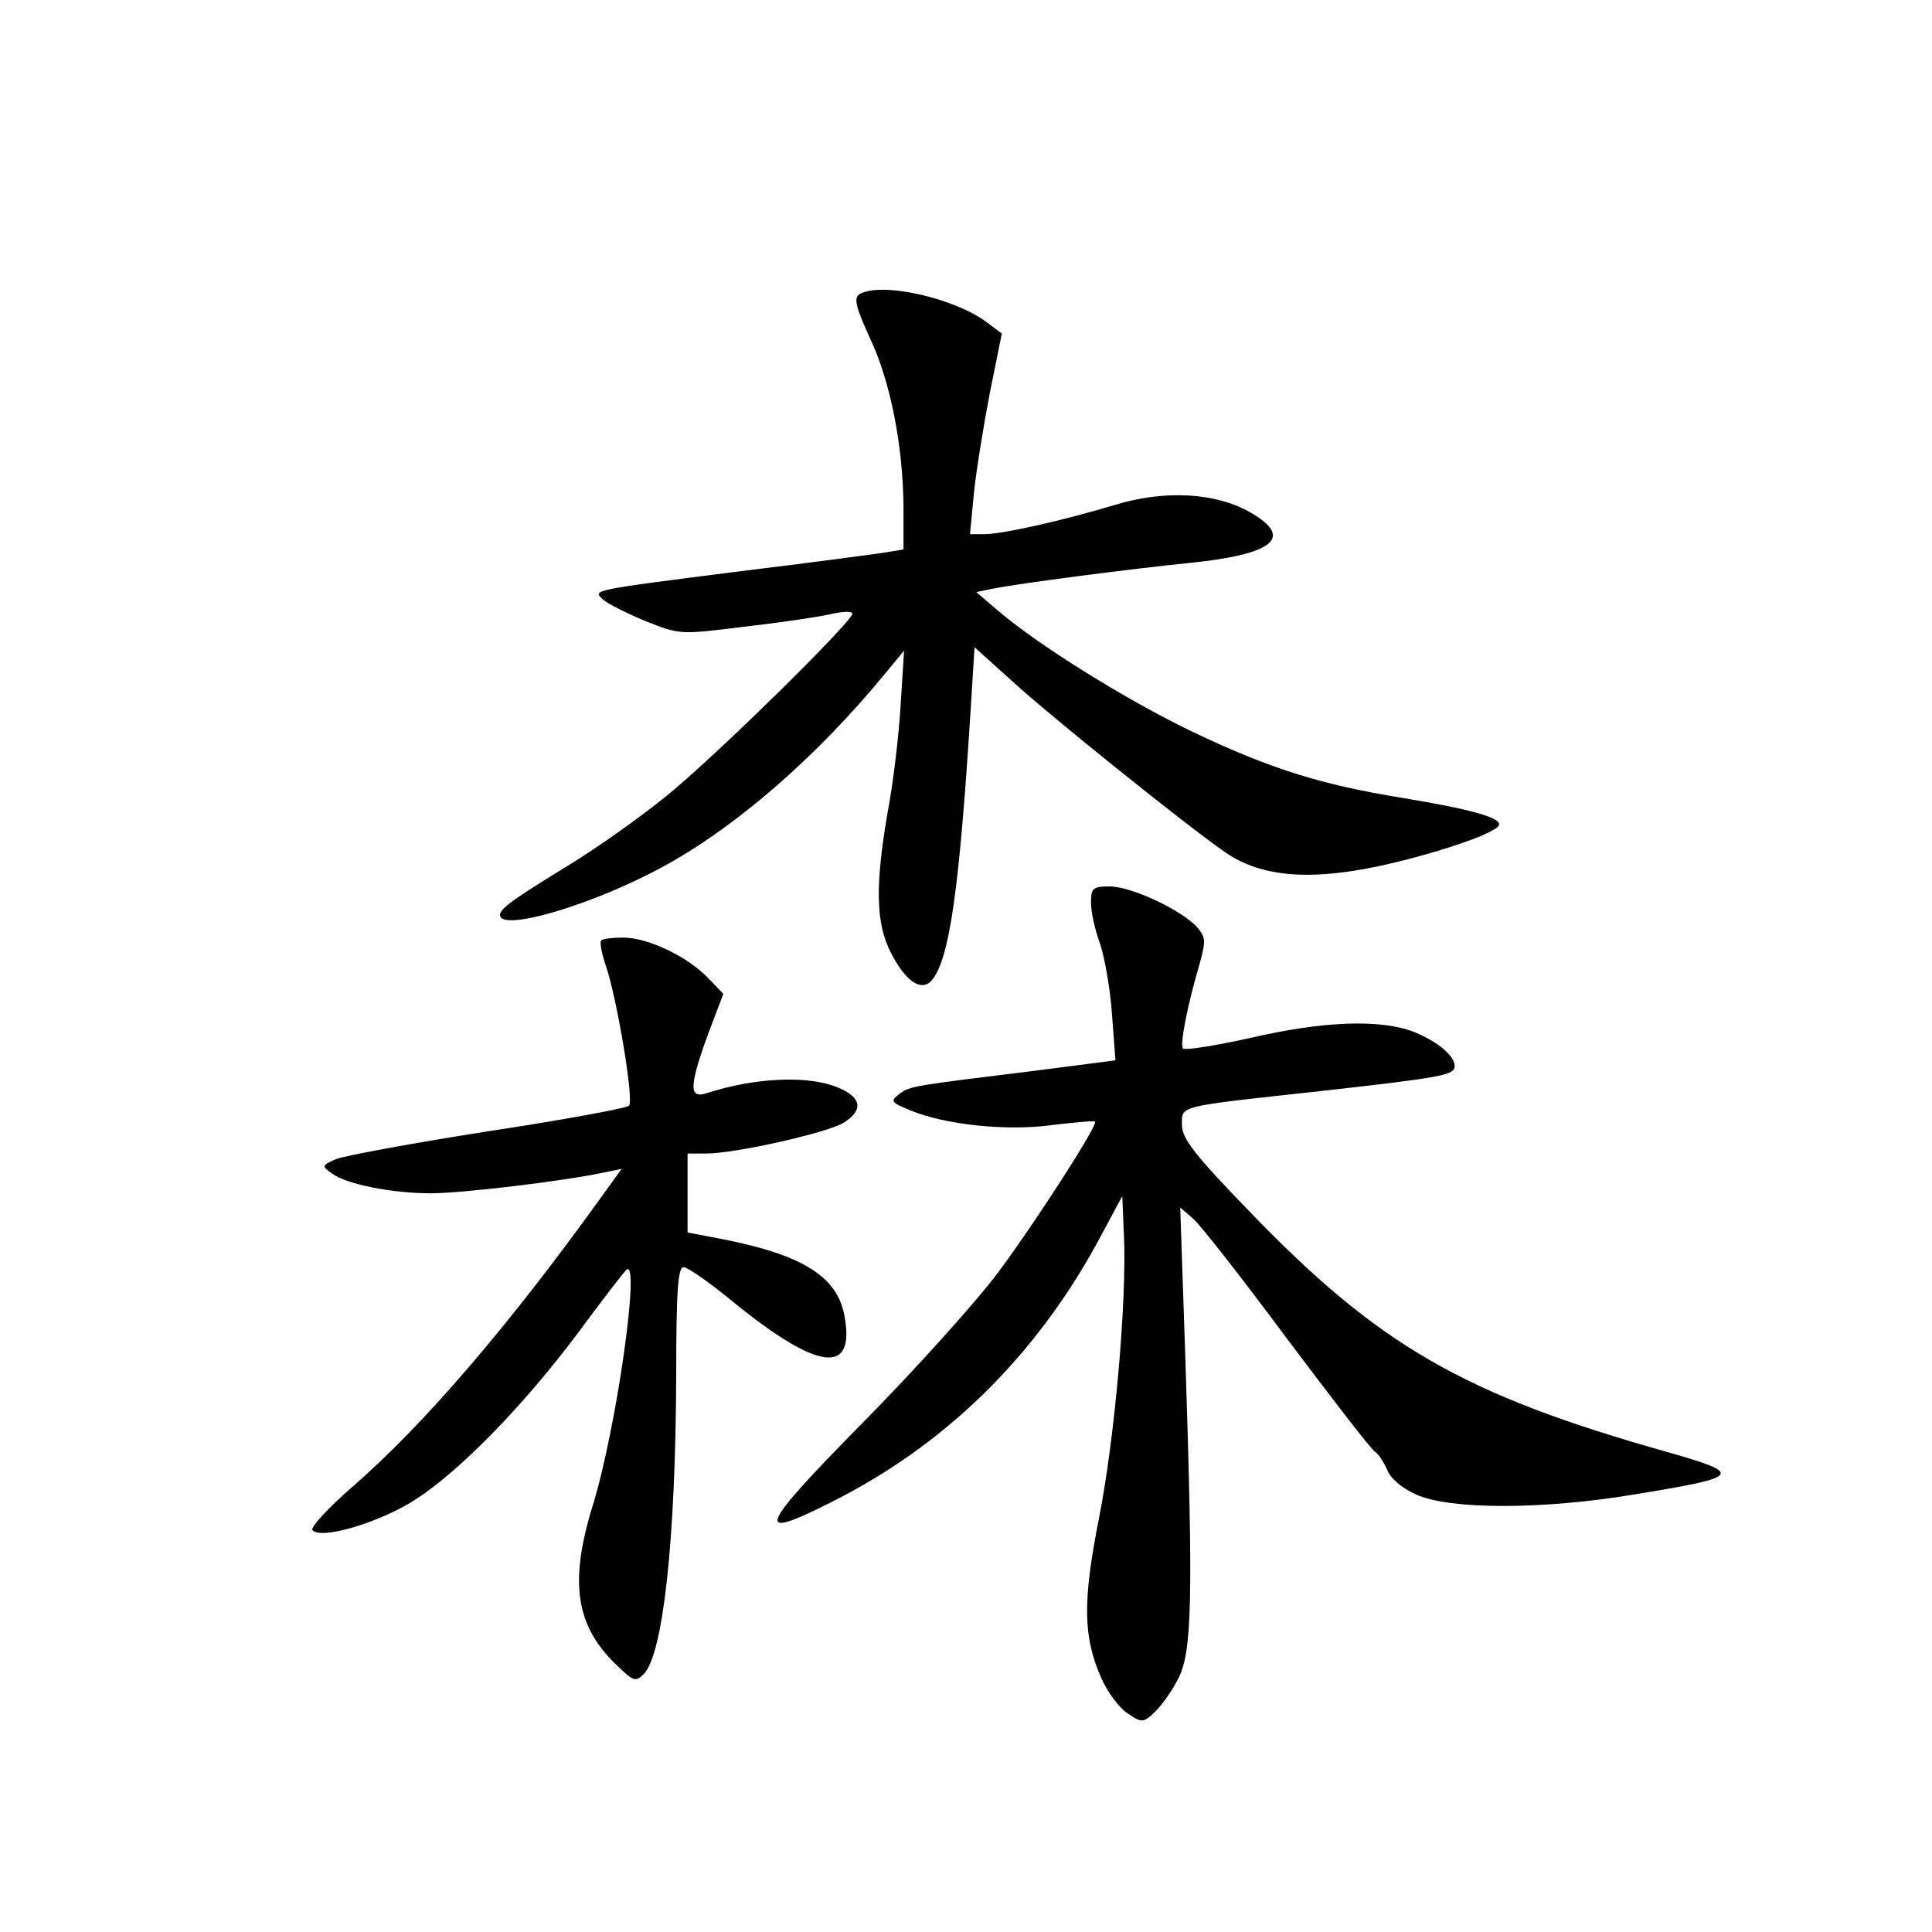 <?xml version="1.0" standalone="no"?>
<!DOCTYPE svg PUBLIC "-//W3C//DTD SVG 20010904//EN"
 "http://www.w3.org/TR/2001/REC-SVG-20010904/DTD/svg10.dtd">
<svg version="1.0" xmlns="http://www.w3.org/2000/svg"
 width="340pt" height="340pt" viewBox="0 0 340 340"
 preserveAspectRatio="xMidYMid meet">
<g transform="translate(0,340) scale(0.1,-0.1)"
fill="#000000" stroke="none">
<path d="M1512 2882 c-10 -7 -5 -24 18 -75 37 -77 59 -191 60 -298 l0 -76 -37
-6 c-21 -3 -132 -18 -248 -32 -267 -34 -262 -33 -244 -50 8 -7 41 -24 75 -38
60 -24 61 -24 173 -10 62 7 130 17 152 22 21 5 39 6 39 1 0 -14 -247 -257
-330 -323 -47 -38 -121 -90 -165 -117 -103 -63 -125 -79 -125 -90 0 -31 165
18 289 86 128 70 270 194 389 339 l33 40 -6 -95 c-3 -52 -13 -138 -23 -190
-22 -128 -21 -195 6 -247 26 -51 54 -69 72 -48 31 38 48 157 68 473 l7 113 71
-64 c65 -59 291 -241 366 -294 62 -45 146 -54 271 -28 95 20 210 58 215 73 4
13 -50 28 -171 48 -142 23 -231 51 -366 115 -119 57 -278 156 -349 218 l-34
29 29 6 c50 10 245 35 343 45 152 15 189 45 109 90 -60 34 -149 39 -235 13
-93 -28 -200 -52 -231 -52 l-26 0 7 73 c4 39 17 119 28 176 l21 104 -24 18
c-58 45 -190 74 -227 51z"/>
<path d="M1920 1811 c0 -16 7 -48 16 -72 8 -24 18 -80 21 -125 l6 -80 -139
-18 c-219 -27 -222 -27 -241 -41 -17 -13 -15 -15 19 -29 60 -25 168 -37 249
-26 41 5 75 8 76 6 6 -5 -104 -176 -171 -266 -39 -52 -146 -171 -239 -265
-183 -186 -192 -208 -55 -139 200 100 359 255 470 459 l43 80 3 -70 c5 -115
-16 -355 -44 -497 -29 -147 -28 -208 4 -281 11 -25 32 -53 46 -62 25 -17 28
-17 47 1 12 11 31 37 42 59 25 47 27 138 13 565 l-9 265 23 -20 c13 -11 87
-106 165 -211 79 -105 148 -195 155 -199 6 -4 15 -18 21 -31 5 -15 26 -33 51
-44 59 -27 222 -27 384 0 190 31 194 36 57 75 -358 101 -507 187 -736 425 -95
98 -117 127 -117 150 0 35 -11 32 245 60 214 24 235 28 235 44 0 19 -34 46
-77 62 -58 20 -154 17 -280 -12 -63 -14 -118 -23 -121 -19 -6 6 7 74 30 152
10 37 10 44 -6 62 -28 30 -115 71 -153 71 -30 0 -33 -3 -33 -29z"/>
<path d="M1058 1745 c-3 -3 1 -24 9 -47 19 -57 49 -235 40 -244 -4 -4 -116
-25 -249 -45 -133 -21 -253 -43 -267 -49 -25 -11 -25 -12 -7 -25 25 -19 106
-35 174 -35 55 0 230 21 302 36 l34 7 -39 -54 c-159 -221 -308 -395 -433 -504
-44 -38 -77 -74 -72 -78 16 -17 119 14 181 54 79 51 190 165 286 293 41 56 80
106 85 111 26 26 -17 -279 -59 -415 -42 -136 -30 -213 45 -283 27 -26 31 -27
45 -13 34 35 56 236 57 524 0 149 3 192 13 192 7 0 46 -27 87 -61 150 -122
216 -130 196 -24 -13 69 -74 107 -218 135 l-58 11 0 70 0 69 33 0 c51 0 216
37 243 55 34 22 30 44 -11 61 -52 22 -146 18 -232 -10 -31 -10 -30 13 3 104
l27 71 -28 29 c-36 37 -105 70 -148 70 -19 0 -36 -2 -39 -5z"/>
</g>
</svg>
